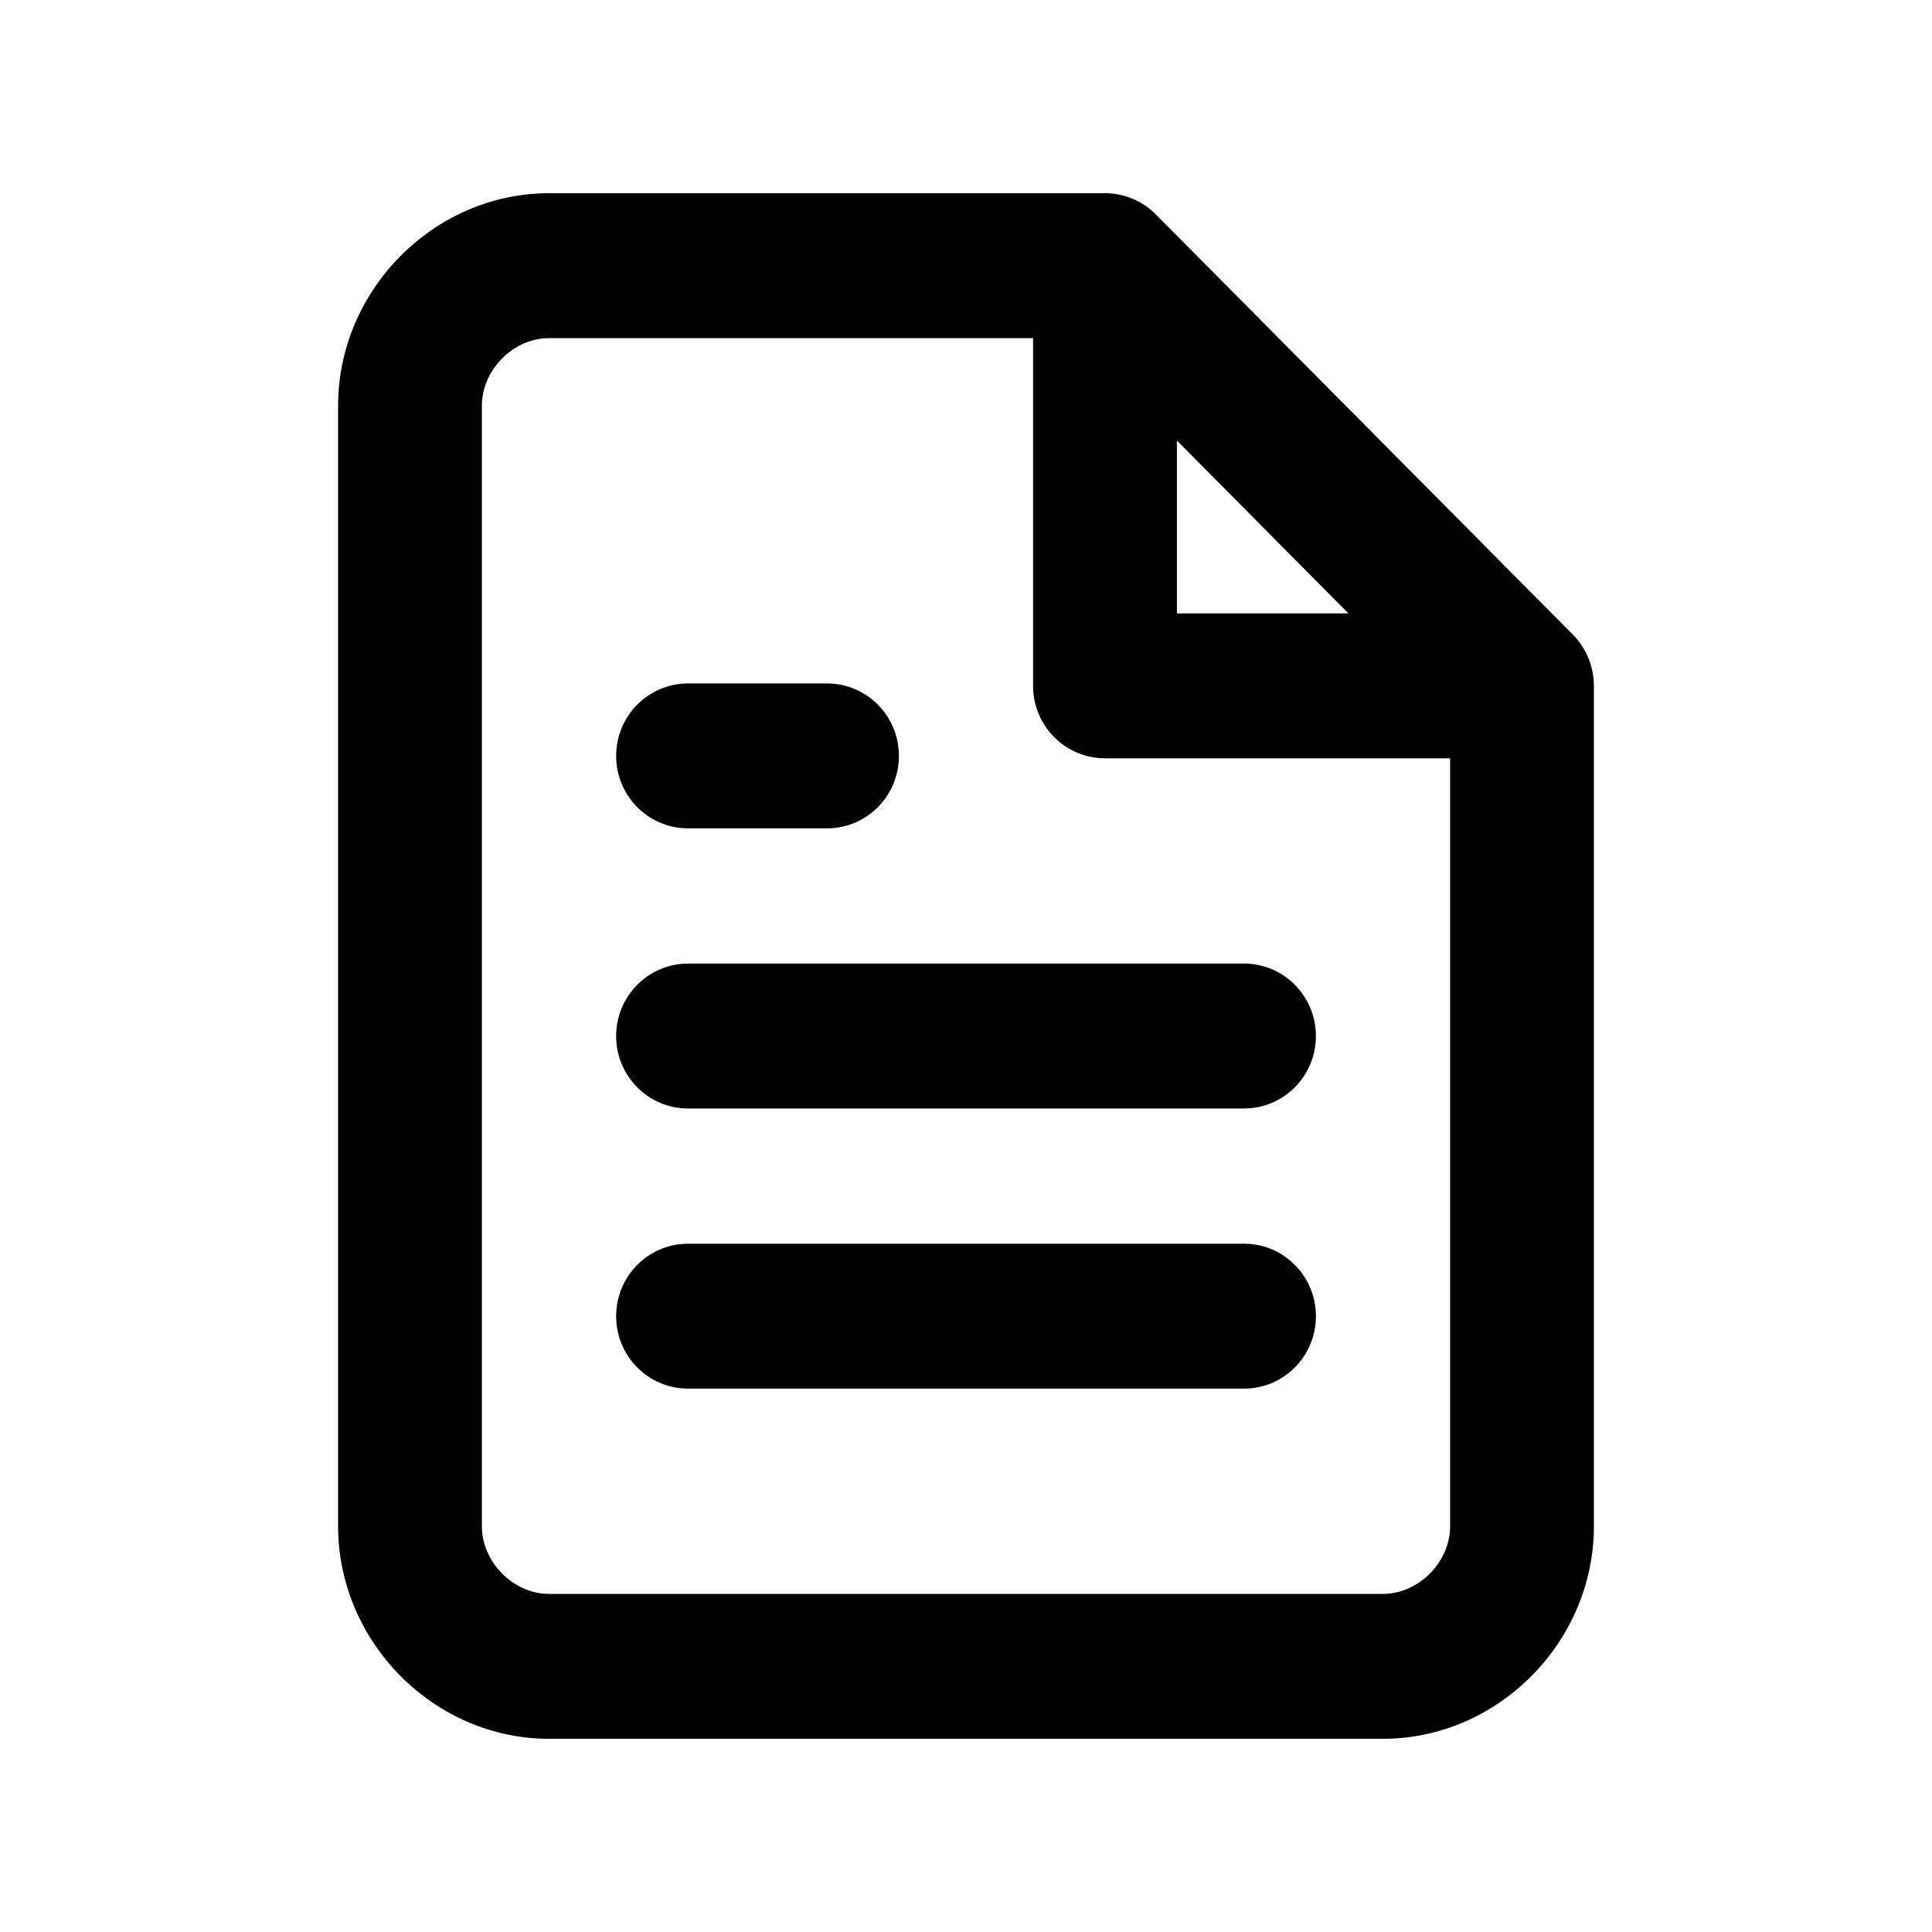 <svg width="36" height="36" viewBox="0 0 36 36" fill="none" xmlns="http://www.w3.org/2000/svg">
    <path
            fill-rule="evenodd"
            clip-rule="evenodd"
            d="M10.23 3.6H20.59C20.945 3.6 21.286 3.742 21.537 3.995L29.308 11.825C29.559 12.079 29.7 12.422 29.7 12.78V28.44C29.7 30.597 27.911 32.4 25.77 32.4H10.23C8.089 32.4 6.3 30.597 6.3 28.44V7.56C6.3 5.403 8.089 3.6 10.23 3.6ZM10.23 6.3C9.567 6.3 8.979 6.892 8.979 7.56V28.44C8.979 29.108 9.567 29.7 10.23 29.7H25.77C26.433 29.7 27.021 29.108 27.021 28.44V14.13H20.59C19.85 14.13 19.25 13.526 19.25 12.78V6.3H10.23ZM21.93 8.209L25.126 11.43H21.93V8.209ZM11.481 14.085C11.481 13.34 12.081 12.735 12.82 12.735H15.411C16.151 12.735 16.75 13.34 16.75 14.085C16.75 14.831 16.151 15.435 15.411 15.435H12.82C12.081 15.435 11.481 14.831 11.481 14.085ZM12.82 17.955C12.081 17.955 11.481 18.56 11.481 19.305C11.481 20.051 12.081 20.655 12.82 20.655H23.181C23.921 20.655 24.52 20.051 24.52 19.305C24.52 18.56 23.921 17.955 23.181 17.955H12.82ZM12.82 23.175C12.081 23.175 11.481 23.779 11.481 24.525C11.481 25.271 12.081 25.875 12.82 25.875H23.181C23.921 25.875 24.52 25.271 24.52 24.525C24.52 23.779 23.921 23.175 23.181 23.175H12.82Z"
            fill="currentColor"
    />
</svg>